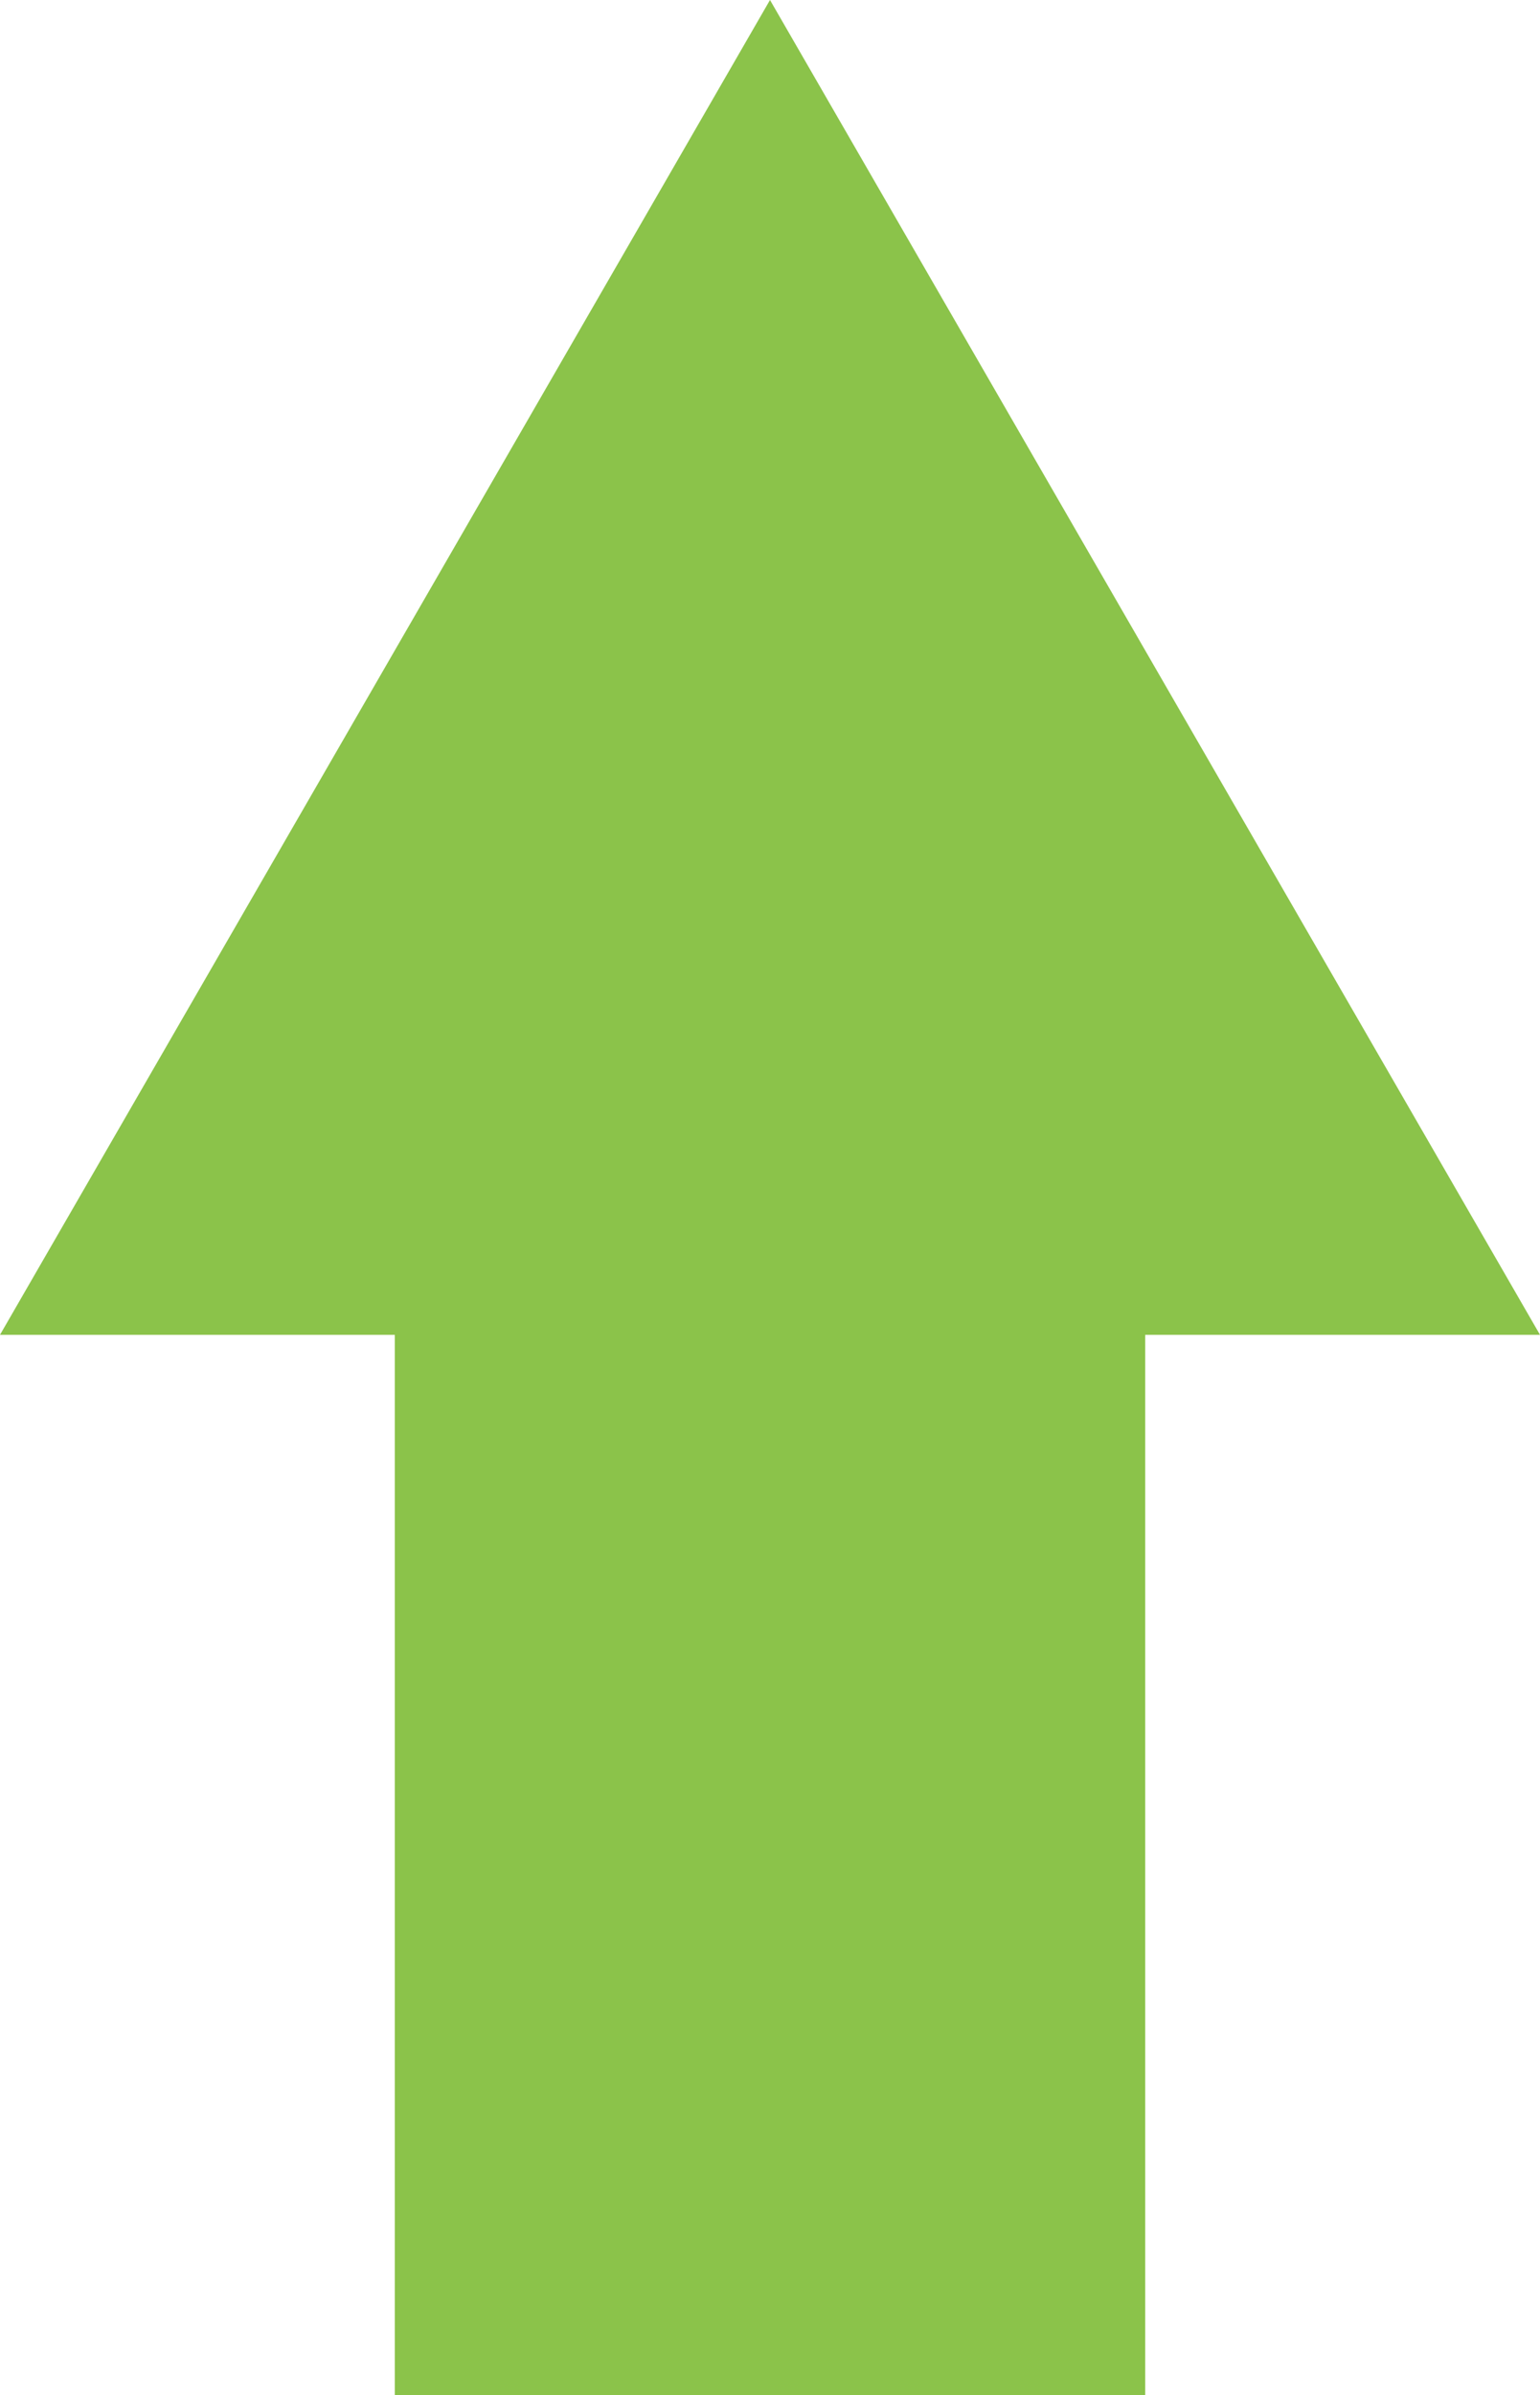 <?xml version="1.0" encoding="utf-8"?>
<!-- Generator: Adobe Illustrator 22.0.1, SVG Export Plug-In . SVG Version: 6.00 Build 0)  -->
<svg version="1.1" id="Layer_1" xmlns="http://www.w3.org/2000/svg" xmlns:xlink="http://www.w3.org/1999/xlink" x="0px" y="0px"
	 viewBox="0 0 472 733.5" style="enable-background:new 0 0 472 733.5;" xml:space="preserve">
<style type="text/css">
	.st0{fill:#8BC34A;}
</style>
<polygon class="st0" points="472,408.8 351,408.8 351,733.5 121,733.5 121,408.8 0,408.8 236,0 "/>
</svg>
